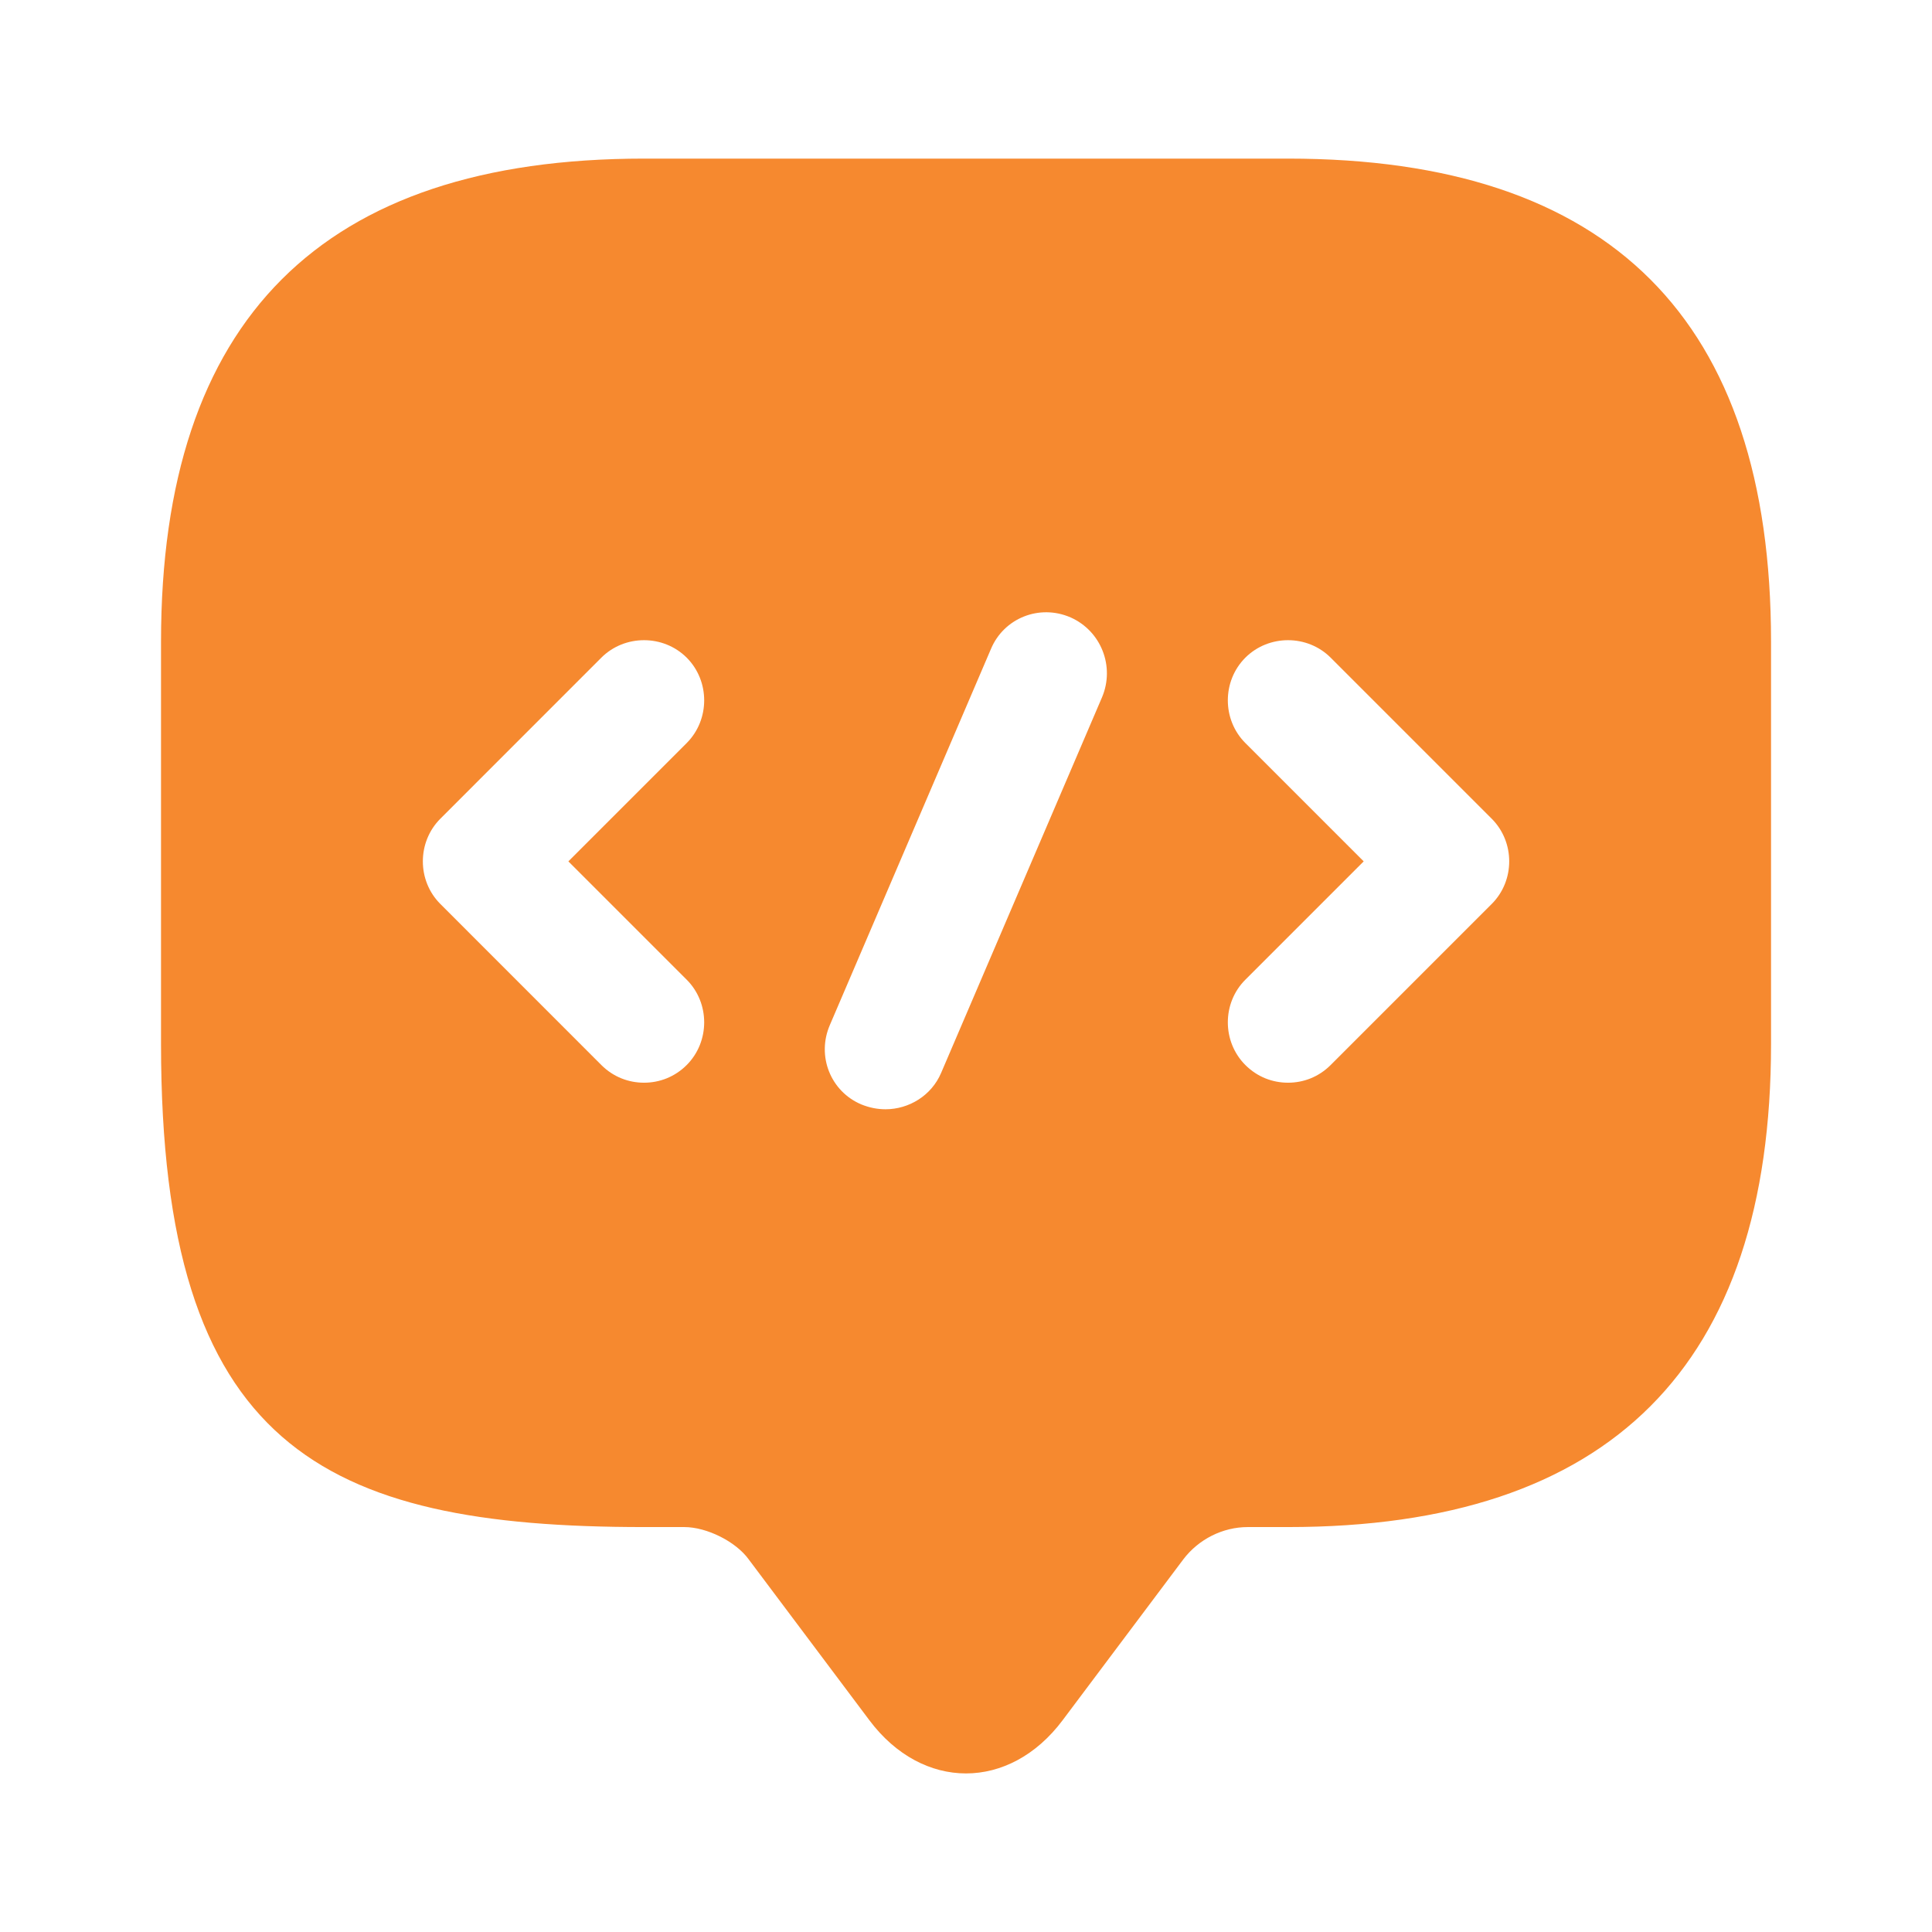 <svg xmlns="http://www.w3.org/2000/svg" width="32" height="32" viewBox="0 0 32 32" fill="none">
  <path d="M21.334 2.627H10.667C5.334 2.627 2.667 5.293 2.667 10.627V17.293C2.667 23.96 5.334 25.293 10.667 25.293H11.334C11.707 25.293 12.187 25.533 12.4 25.827L14.4 28.493C15.28 29.667 16.72 29.667 17.6 28.493L19.6 25.827C19.854 25.493 20.254 25.293 20.667 25.293H21.334C26.667 25.293 29.334 22.627 29.334 17.293V10.627C29.334 5.293 26.667 2.627 21.334 2.627ZM11.374 16.227C11.76 16.613 11.76 17.253 11.374 17.64C11.174 17.84 10.92 17.933 10.667 17.933C10.414 17.933 10.16 17.84 9.96 17.64L7.294 14.973C6.907 14.587 6.907 13.947 7.294 13.56L9.96 10.893C10.347 10.507 10.987 10.507 11.374 10.893C11.76 11.28 11.76 11.92 11.374 12.307L9.414 14.267L11.374 16.227ZM18.254 11.547L15.587 17.773C15.427 18.147 15.054 18.373 14.667 18.373C14.534 18.373 14.4 18.347 14.267 18.293C13.76 18.08 13.52 17.493 13.747 16.973L16.414 10.747C16.627 10.24 17.214 10 17.734 10.227C18.24 10.453 18.467 11.04 18.254 11.547ZM24.707 14.973L22.04 17.64C21.84 17.84 21.587 17.933 21.334 17.933C21.08 17.933 20.827 17.84 20.627 17.64C20.24 17.253 20.24 16.613 20.627 16.227L22.587 14.267L20.627 12.307C20.24 11.92 20.24 11.28 20.627 10.893C21.014 10.507 21.654 10.507 22.04 10.893L24.707 13.56C25.094 13.947 25.094 14.587 24.707 14.973Z" fill="#F6892F"/>
</svg>
